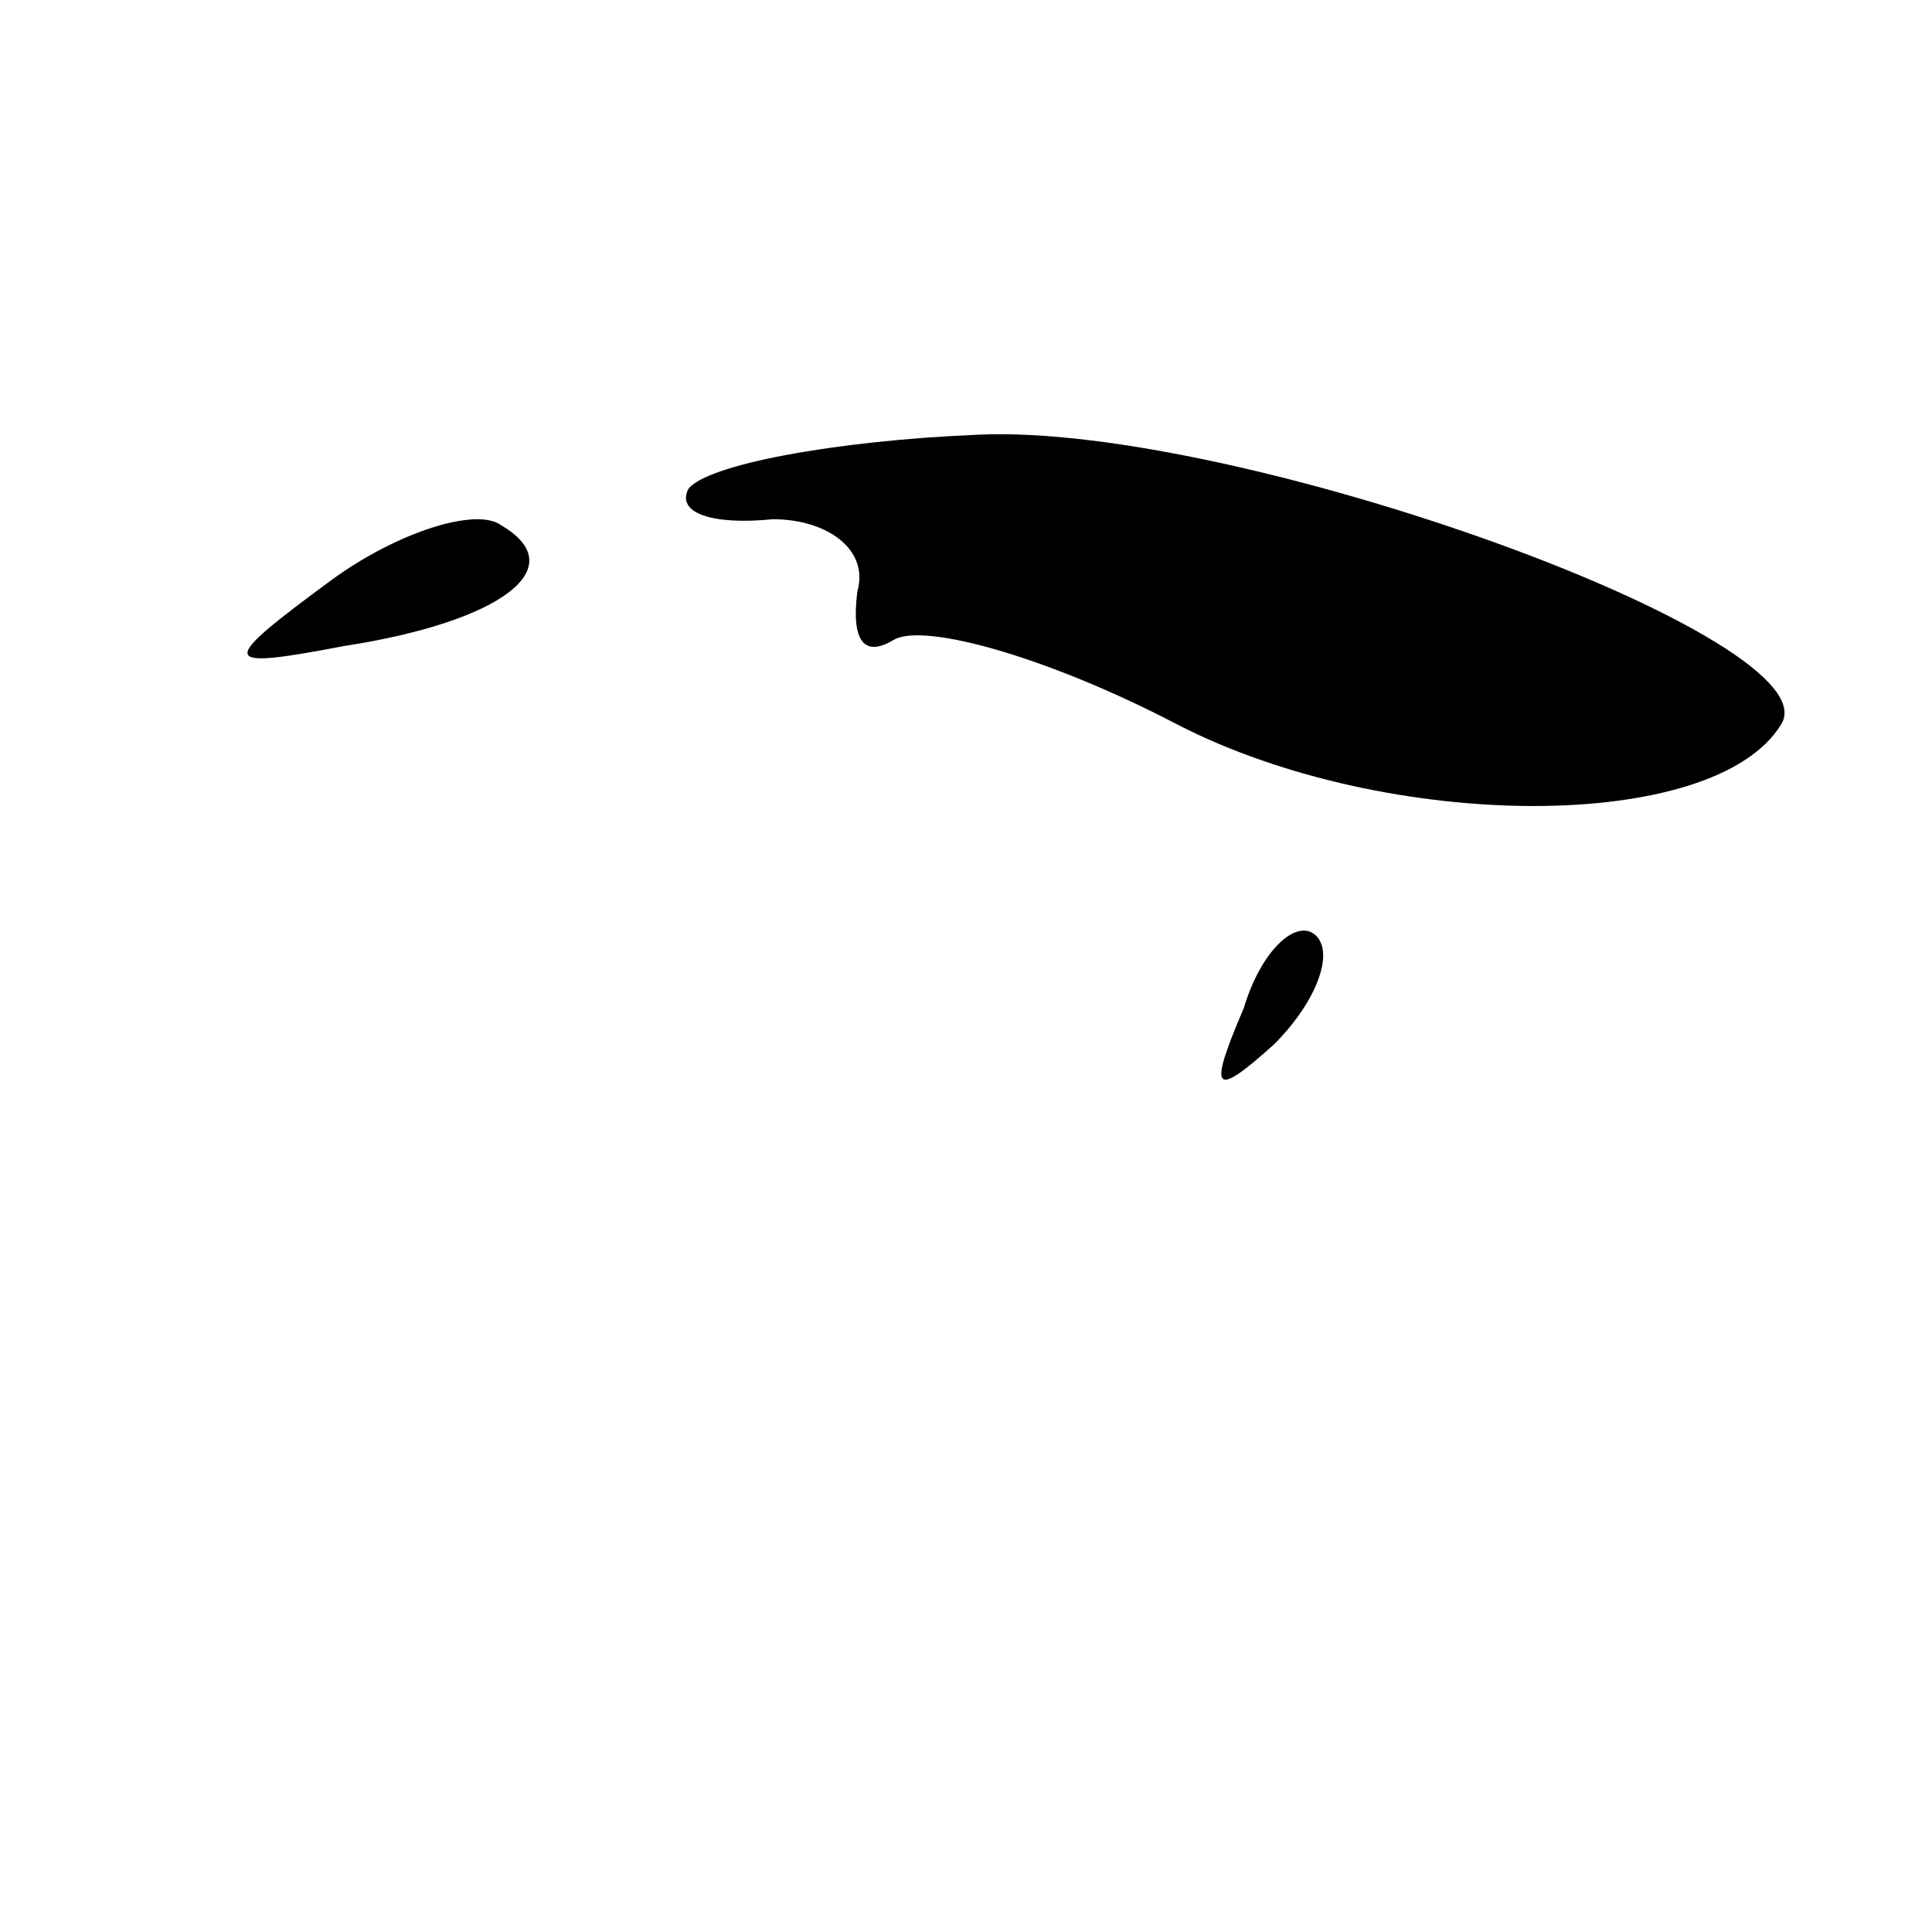 <?xml version="1.0" standalone="no"?>
<!DOCTYPE svg PUBLIC "-//W3C//DTD SVG 20010904//EN"
 "http://www.w3.org/TR/2001/REC-SVG-20010904/DTD/svg10.dtd">
<svg version="1.0" xmlns="http://www.w3.org/2000/svg"
 width="32pt" height="32pt" viewBox="0 0 32 32"
 preserveAspectRatio="xMidYMid meet">
<g transform="translate(0,32) scale(0.1,-0.1)"
fill="#000000" stroke="none">
<path fill="#000000" stroke="none" d="M114 239 c-2 -4 4 -6 14 -5 9 0 16 -5
14 -12 -1 -8 1 -11 6 -8 5 3 26 -3 47 -14 35 -18 89 -18 100 0 9 14 -90 50
-133 48 -24 -1 -45 -5 -48 -9z"/>
<path fill="#000000" stroke="none" d="M55 224 c-19 -14 -19 -15 2 -11 26 4
38 13 26 20 -4 3 -17 -1 -28 -9z"/>
<path fill="#000000" stroke="none" d="M206 153 c-6 -14 -5 -15 5 -6 7 7 10
15 7 18 -3 3 -9 -2 -12 -12z"/>
</g>
</svg>
